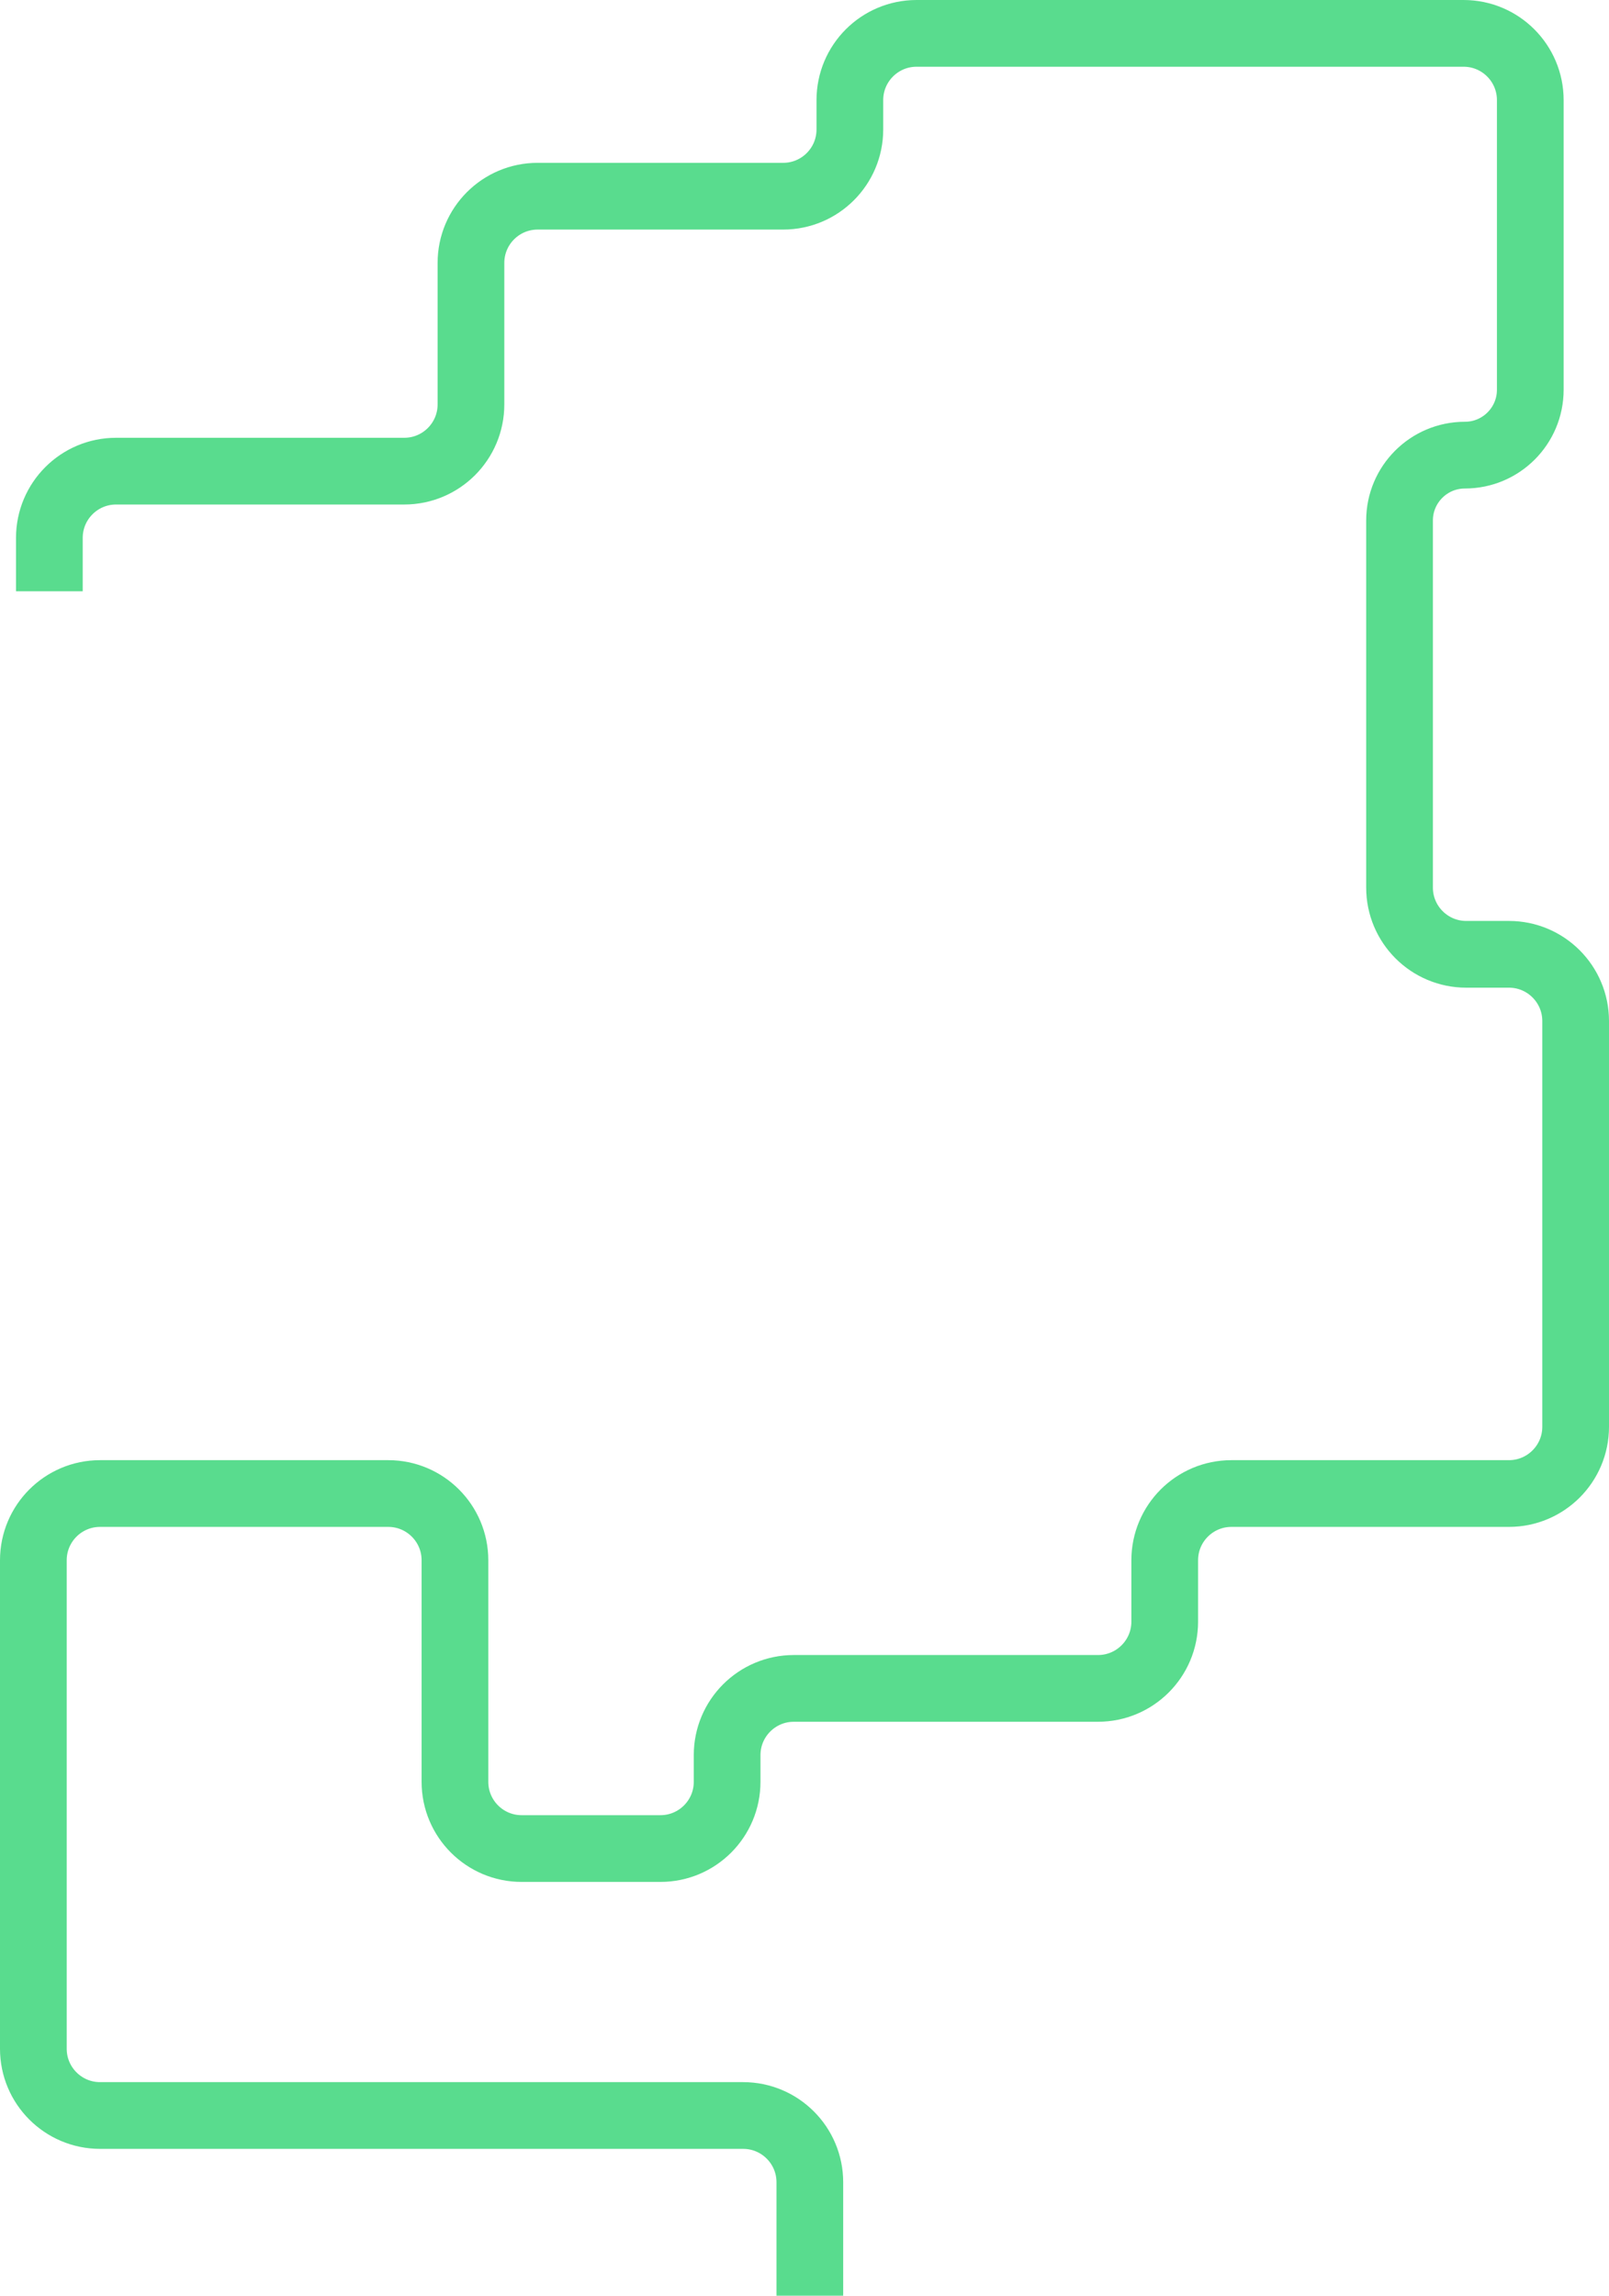<svg width="1206" height="1720" viewBox="0 0 1206 1720" fill="none" xmlns="http://www.w3.org/2000/svg">
<path d="M37 443V403C37 375.386 59.386 353 87 353H303C330.614 353 353 330.614 353 303V197C353 169.386 375.386 147 403 147H587C614.614 147 637 124.614 637 97V75C637 47.386 659.386 25 687 25H1097C1124.61 25 1147 47.386 1147 75V292C1147 319.062 1125.06 341 1098 341V341C1070.94 341 1049 362.938 1049 390V665C1049 692.614 1071.39 715 1099 715H1131C1158.61 715 1181 737.386 1181 765V1069C1181 1096.61 1158.61 1119 1131 1119H923C895.386 1119 873 1141.39 873 1169V1215C873 1242.61 850.614 1265 823 1265H595C567.386 1265 545 1287.39 545 1315V1335C545 1362.61 522.614 1385 495 1385H391C363.386 1385 341 1362.61 341 1335V1169C341 1141.39 318.614 1119 291 1119H75C47.386 1119 25 1141.39 25 1169V1402V1535C25 1562.61 47.386 1585 75 1585H557C584.614 1585 607 1607.39 607 1635V1720" stroke="#59DC8E" stroke-width="50"/>
</svg>
